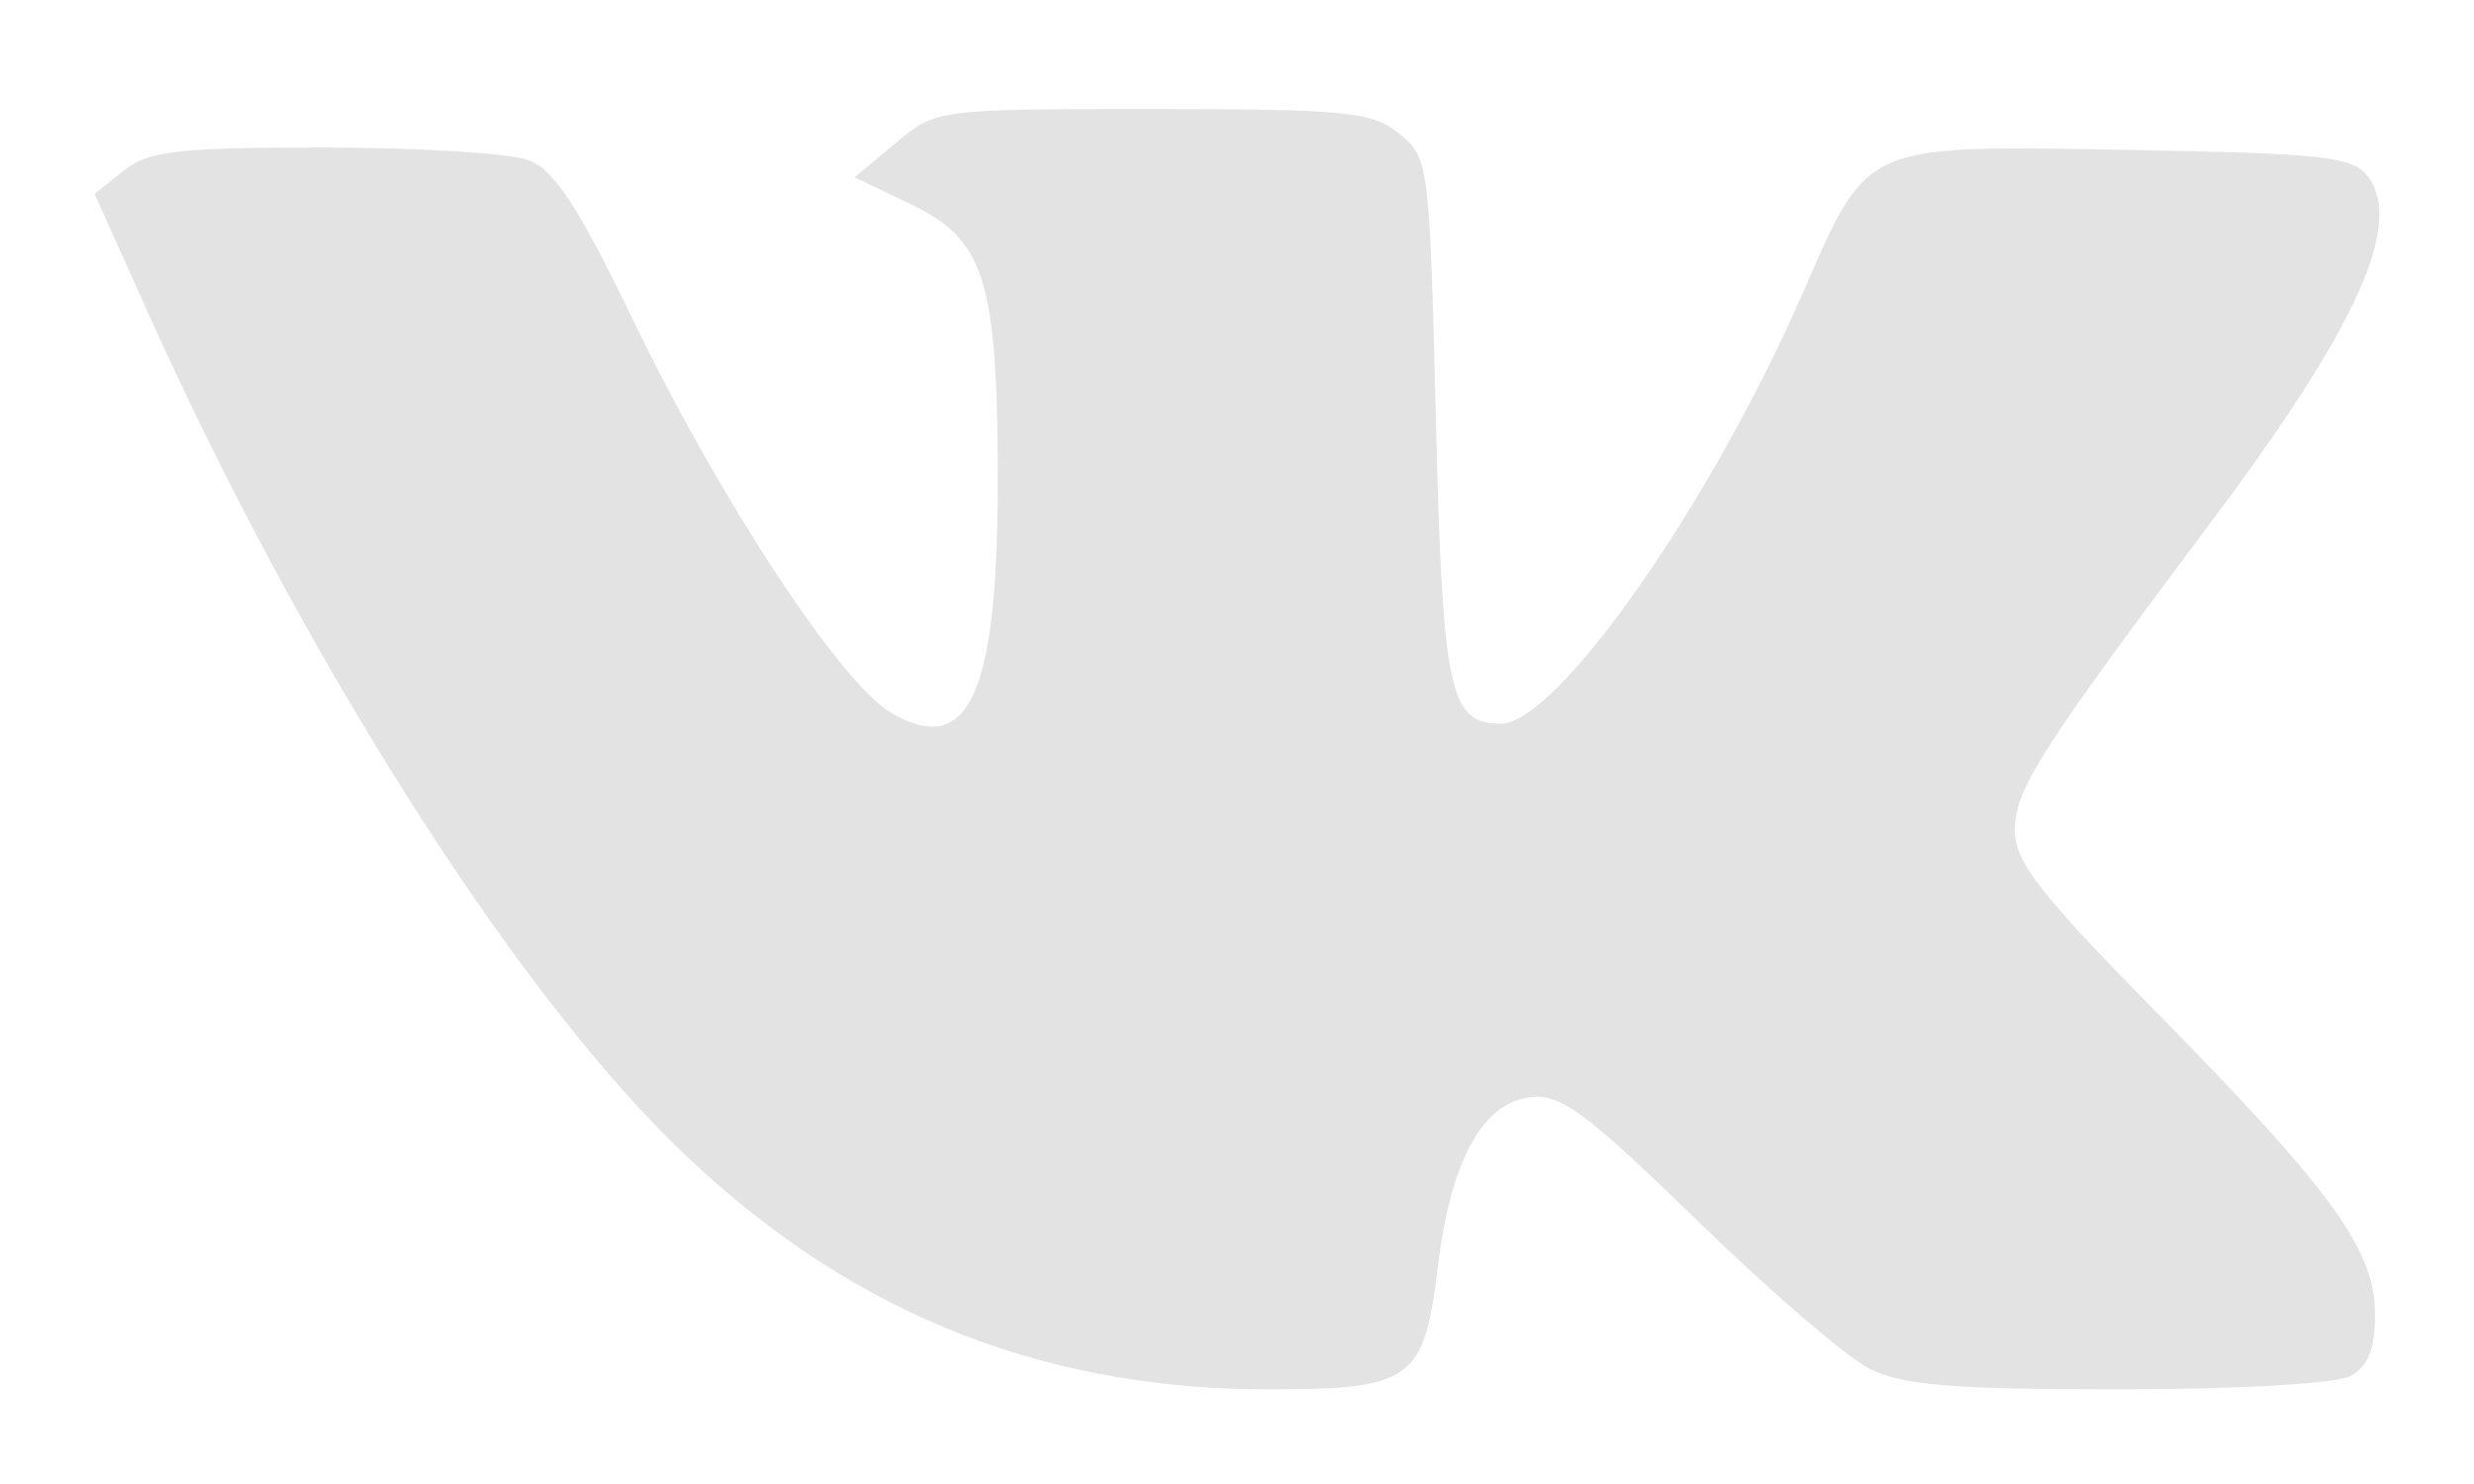 <svg width="20" height="12" viewBox="0 0 20 12" fill="none" xmlns="http://www.w3.org/2000/svg">
<path d="M11.311 1.08C11.551 1.273 11.557 1.324 11.608 3.394C11.662 5.599 11.716 5.852 12.133 5.852C12.586 5.852 13.83 4.077 14.576 2.364C14.794 1.865 14.913 1.575 15.128 1.409C15.435 1.173 15.938 1.19 17.2 1.212C18.802 1.241 19.024 1.266 19.146 1.432C19.428 1.817 19.049 2.653 17.885 4.207C16.489 6.07 16.288 6.387 16.288 6.713C16.288 6.967 16.49 7.228 17.419 8.171C18.851 9.627 19.2 10.107 19.2 10.626C19.2 10.911 19.143 11.051 18.999 11.128C18.884 11.189 18.078 11.235 17.122 11.235C15.785 11.235 15.378 11.201 15.113 11.068C14.93 10.976 14.303 10.437 13.721 9.87C12.826 8.998 12.618 8.844 12.374 8.872C11.982 8.918 11.727 9.385 11.622 10.255C11.512 11.163 11.412 11.235 10.253 11.235C8.365 11.235 6.782 10.575 5.416 9.219C4.095 7.908 2.43 5.27 1.204 2.546L0.765 1.569L0.998 1.381C1.198 1.22 1.433 1.193 2.617 1.193C3.38 1.193 4.125 1.239 4.273 1.295C4.482 1.374 4.676 1.673 5.125 2.602C5.823 4.047 6.797 5.528 7.207 5.766C7.843 6.135 8.074 5.601 8.066 3.781C8.059 2.258 7.951 1.932 7.361 1.65L6.909 1.434L7.239 1.158C7.567 0.883 7.575 0.882 9.317 0.882C10.883 0.882 11.091 0.903 11.311 1.08Z" fill="#E3E3E3"/>
</svg>
